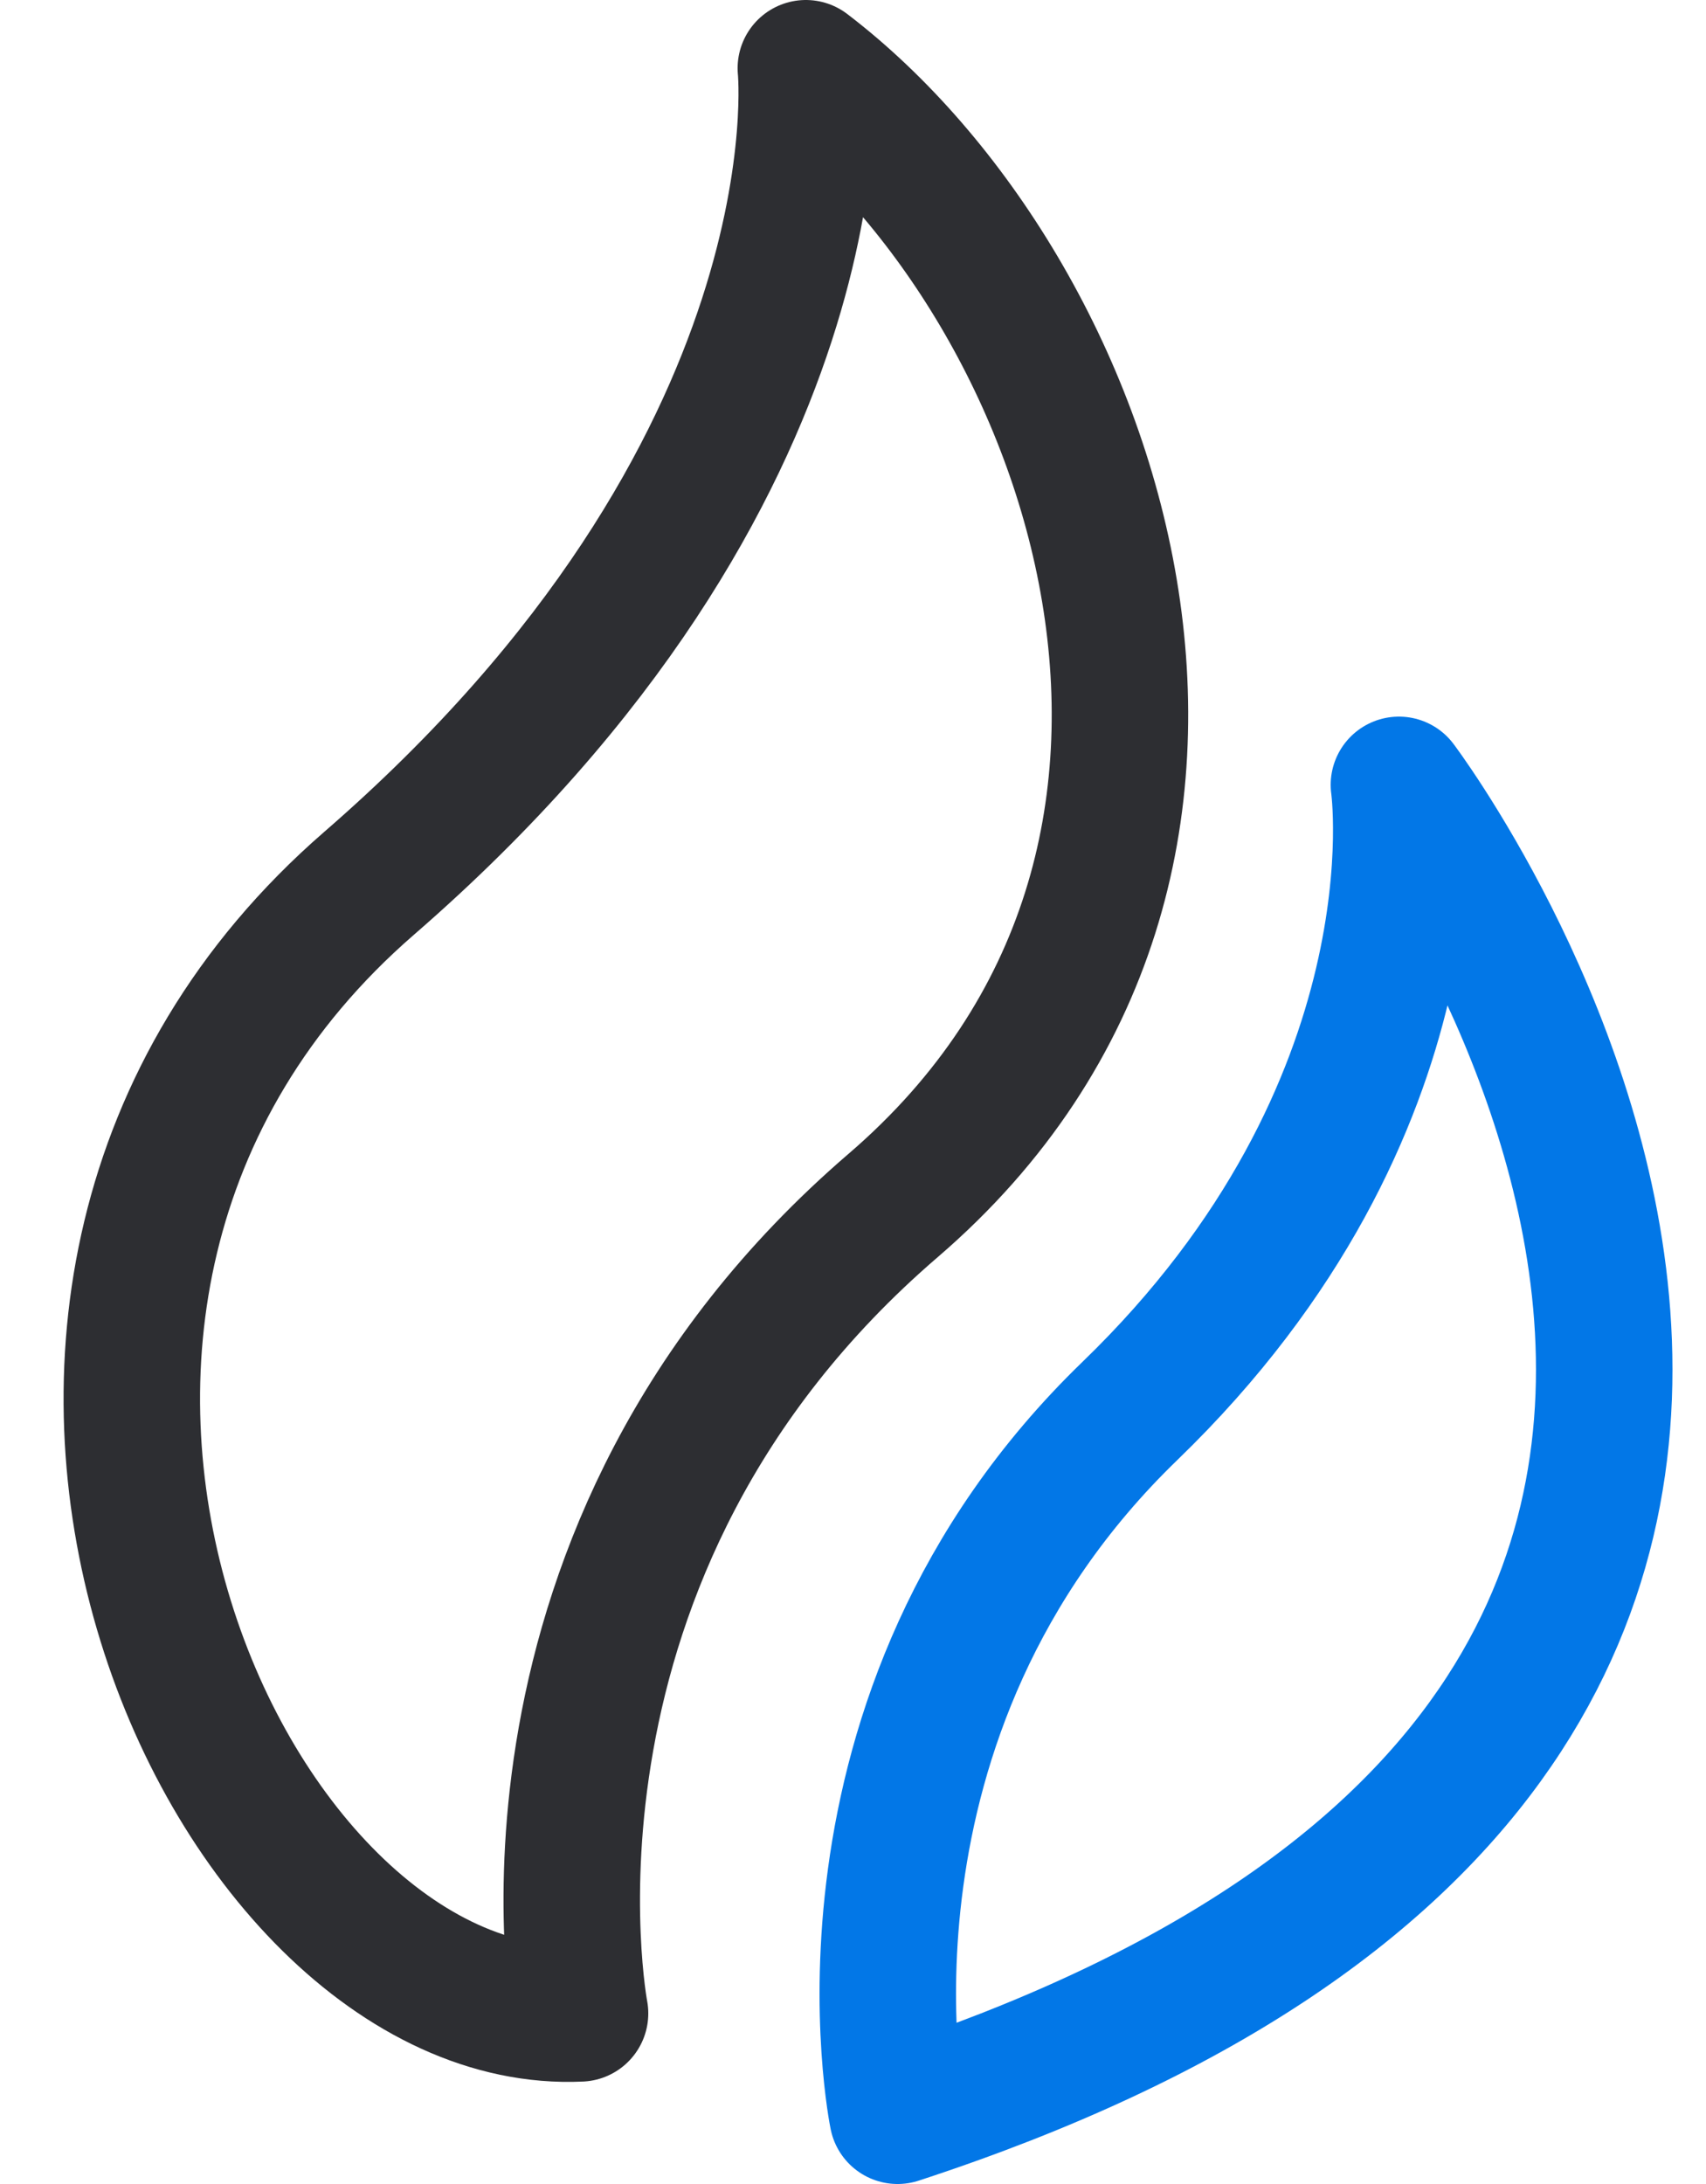 <svg width="25" height="32" viewBox="0 0 25 32" fill="none" xmlns="http://www.w3.org/2000/svg">
    <path d="M13.153 31C13.153 31 11.943 25.134 16.558 20.673C21.173 16.212 20.5 11.5 20.5 11.5C20.5 11.5 30.851 25.217 13.153 31Z" stroke="#0277E7" stroke-width="2" stroke-miterlimit="10" stroke-linecap="round" stroke-linejoin="round" />
    <path d="M8.5 29.5C8.5 29.5 7.202 22.723 13.09 17.661C18.979 12.598 16.075 4.257 11.809 1C11.809 1 12.413 6.866 5.41 12.941C-1.592 19.017 3.301 29.743 8.5 29.5Z" stroke="#2D2E32" stroke-width="2" stroke-miterlimit="10" stroke-linecap="round" stroke-linejoin="round" />
</svg>
